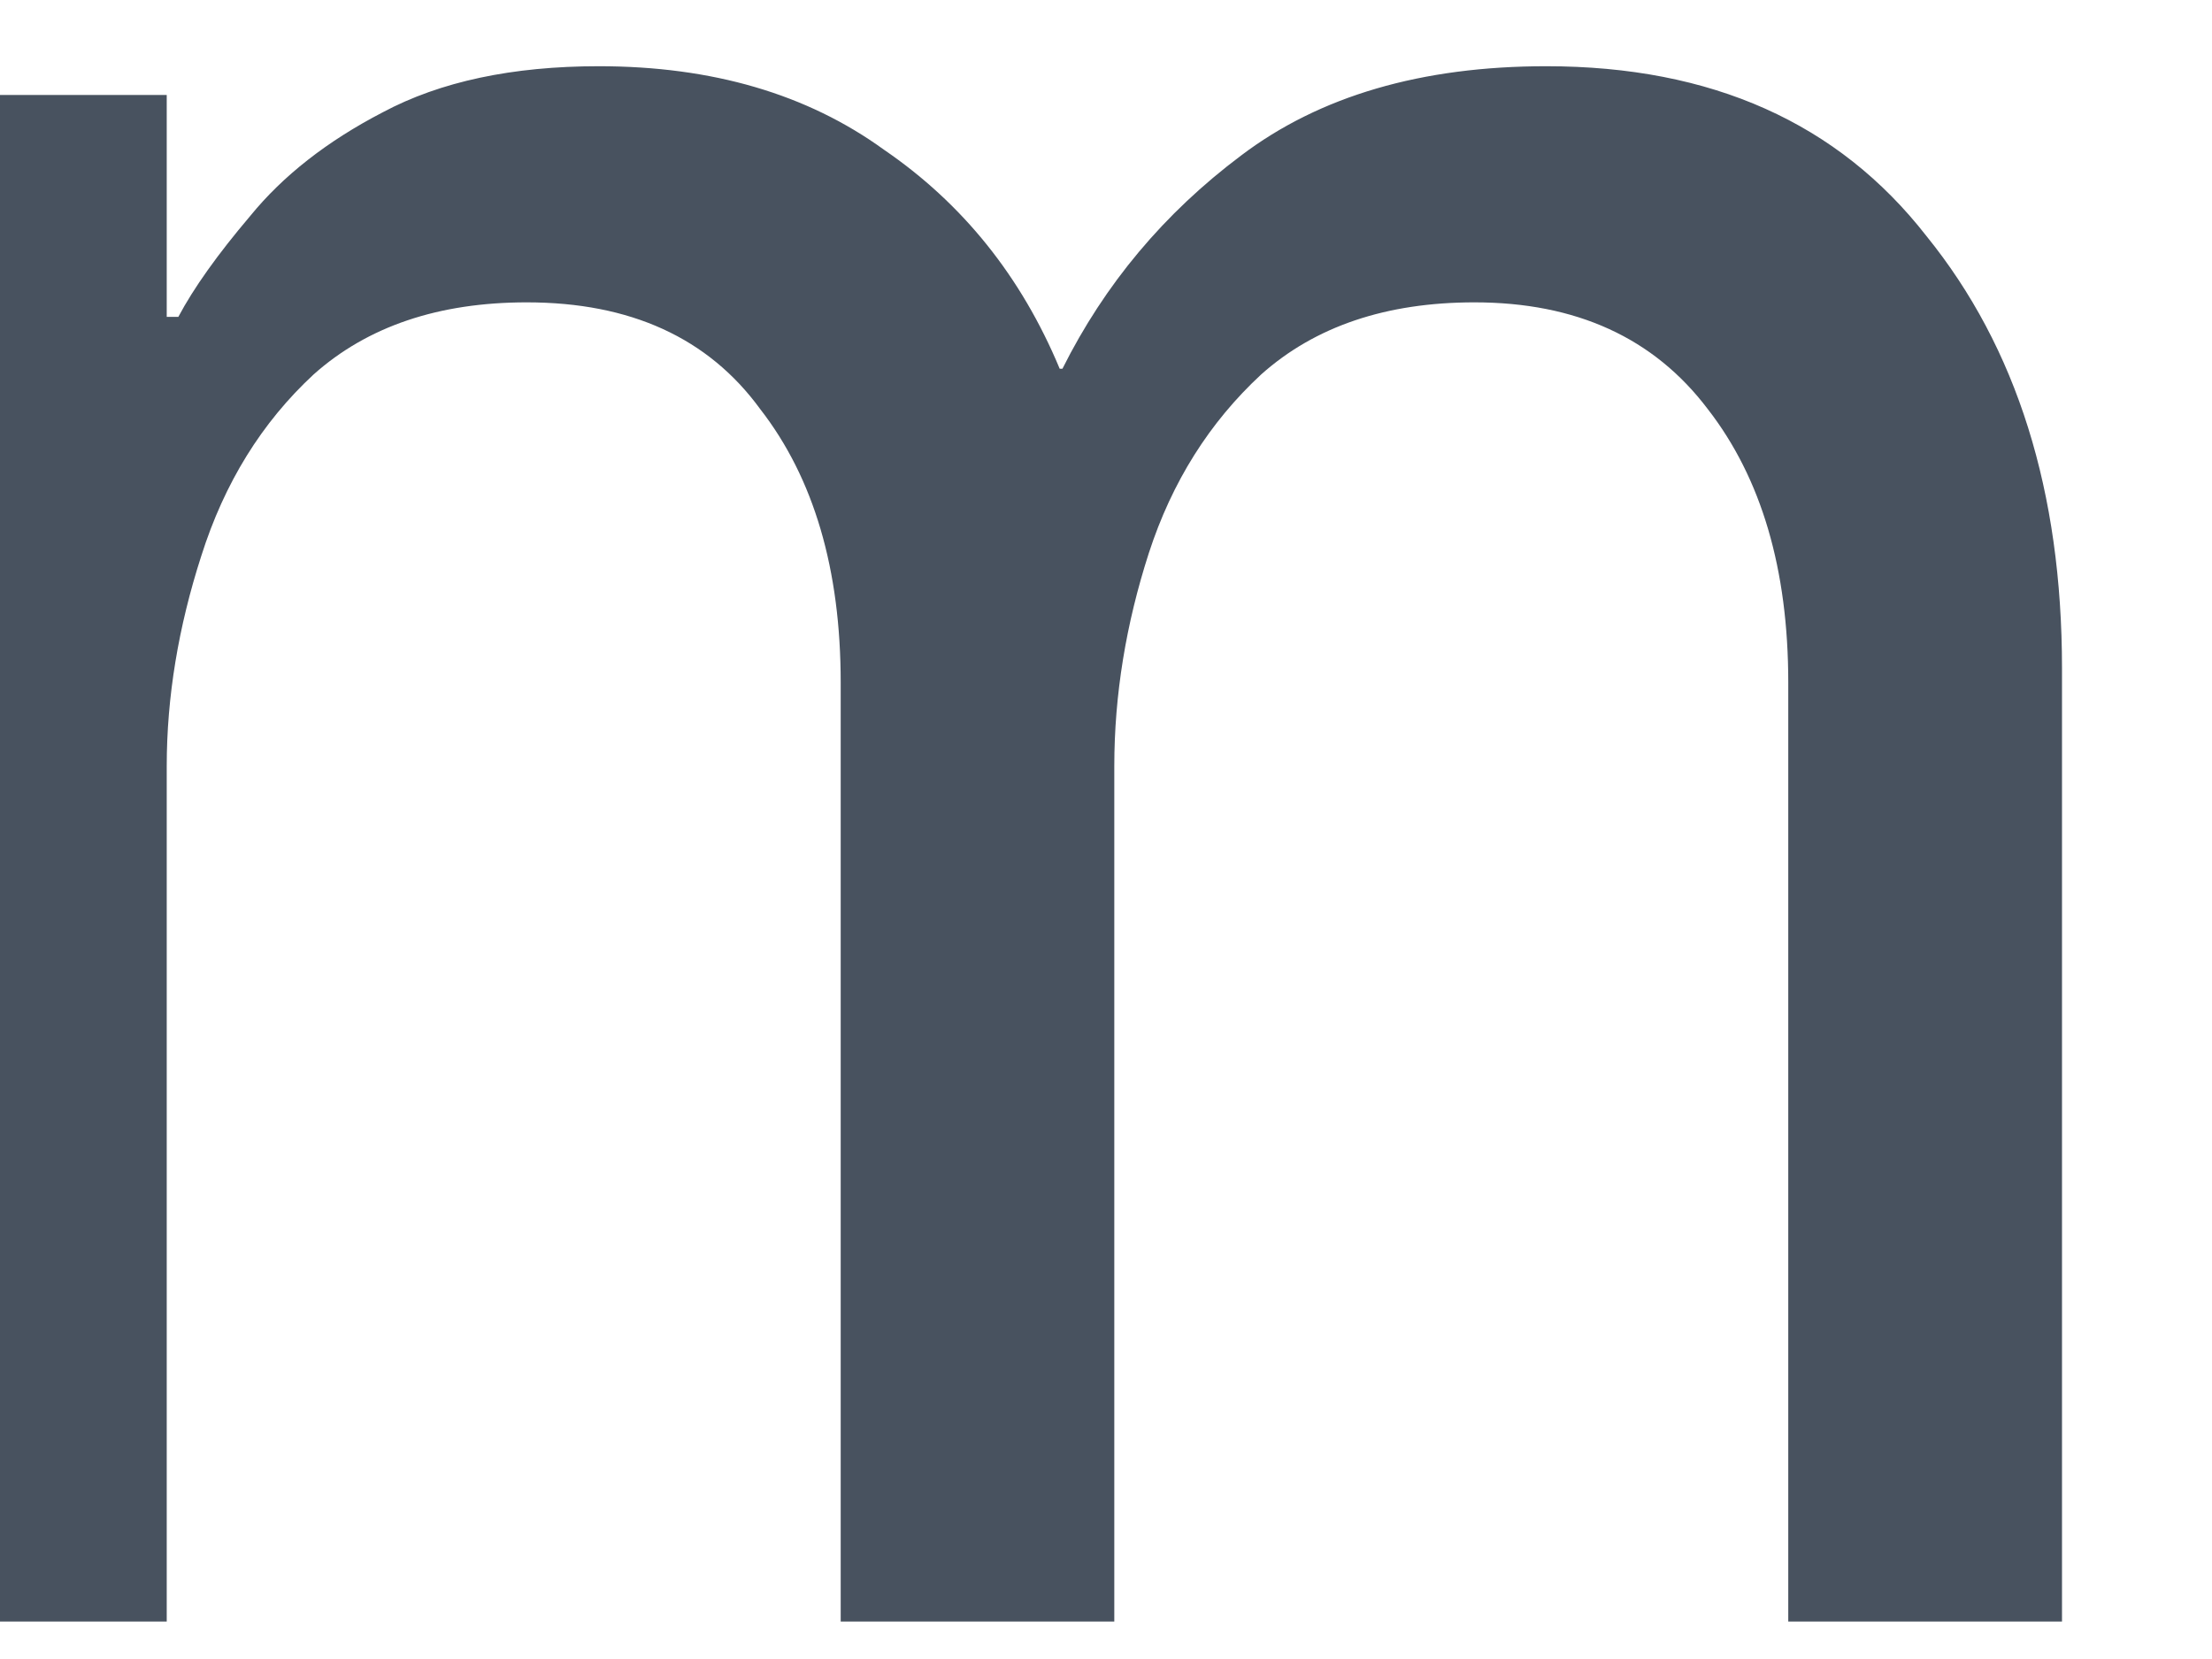 <svg width="16" height="12" viewBox="0 0 16 12" fill="none" xmlns="http://www.w3.org/2000/svg" xmlns:xlink="http://www.w3.org/1999/xlink">
<path d="M-0.773,11.729L-0.773,0.687L1.206,0.687L1.206,2.292L1.29,2.292C1.401,2.083 1.574,1.84 1.81,1.562C2.047,1.271 2.366,1.021 2.769,0.812C3.185,0.59 3.706,0.479 4.331,0.479C5.151,0.479 5.838,0.68 6.394,1.083C6.963,1.472 7.387,2 7.665,2.667L7.685,2.667C7.991,2.055 8.421,1.542 8.977,1.125C9.546,0.694 10.283,0.479 11.185,0.479C12.38,0.479 13.297,0.889 13.935,1.708C14.588,2.514 14.915,3.555 14.915,4.833L14.915,11.729L12.935,11.729L12.935,4.937C12.935,4.118 12.741,3.458 12.352,2.958C11.963,2.444 11.401,2.187 10.665,2.187C10.026,2.187 9.512,2.361 9.123,2.708C8.748,3.055 8.477,3.486 8.31,4C8.144,4.514 8.06,5.028 8.06,5.542L8.06,11.729L6.081,11.729L6.081,4.937C6.081,4.118 5.887,3.458 5.498,2.958C5.123,2.444 4.56,2.187 3.81,2.187C3.172,2.187 2.658,2.361 2.269,2.708C1.894,3.055 1.623,3.493 1.456,4.021C1.29,4.535 1.206,5.042 1.206,5.542L1.206,11.729L-0.773,11.729Z" fill="#48525F"/>
</svg>
